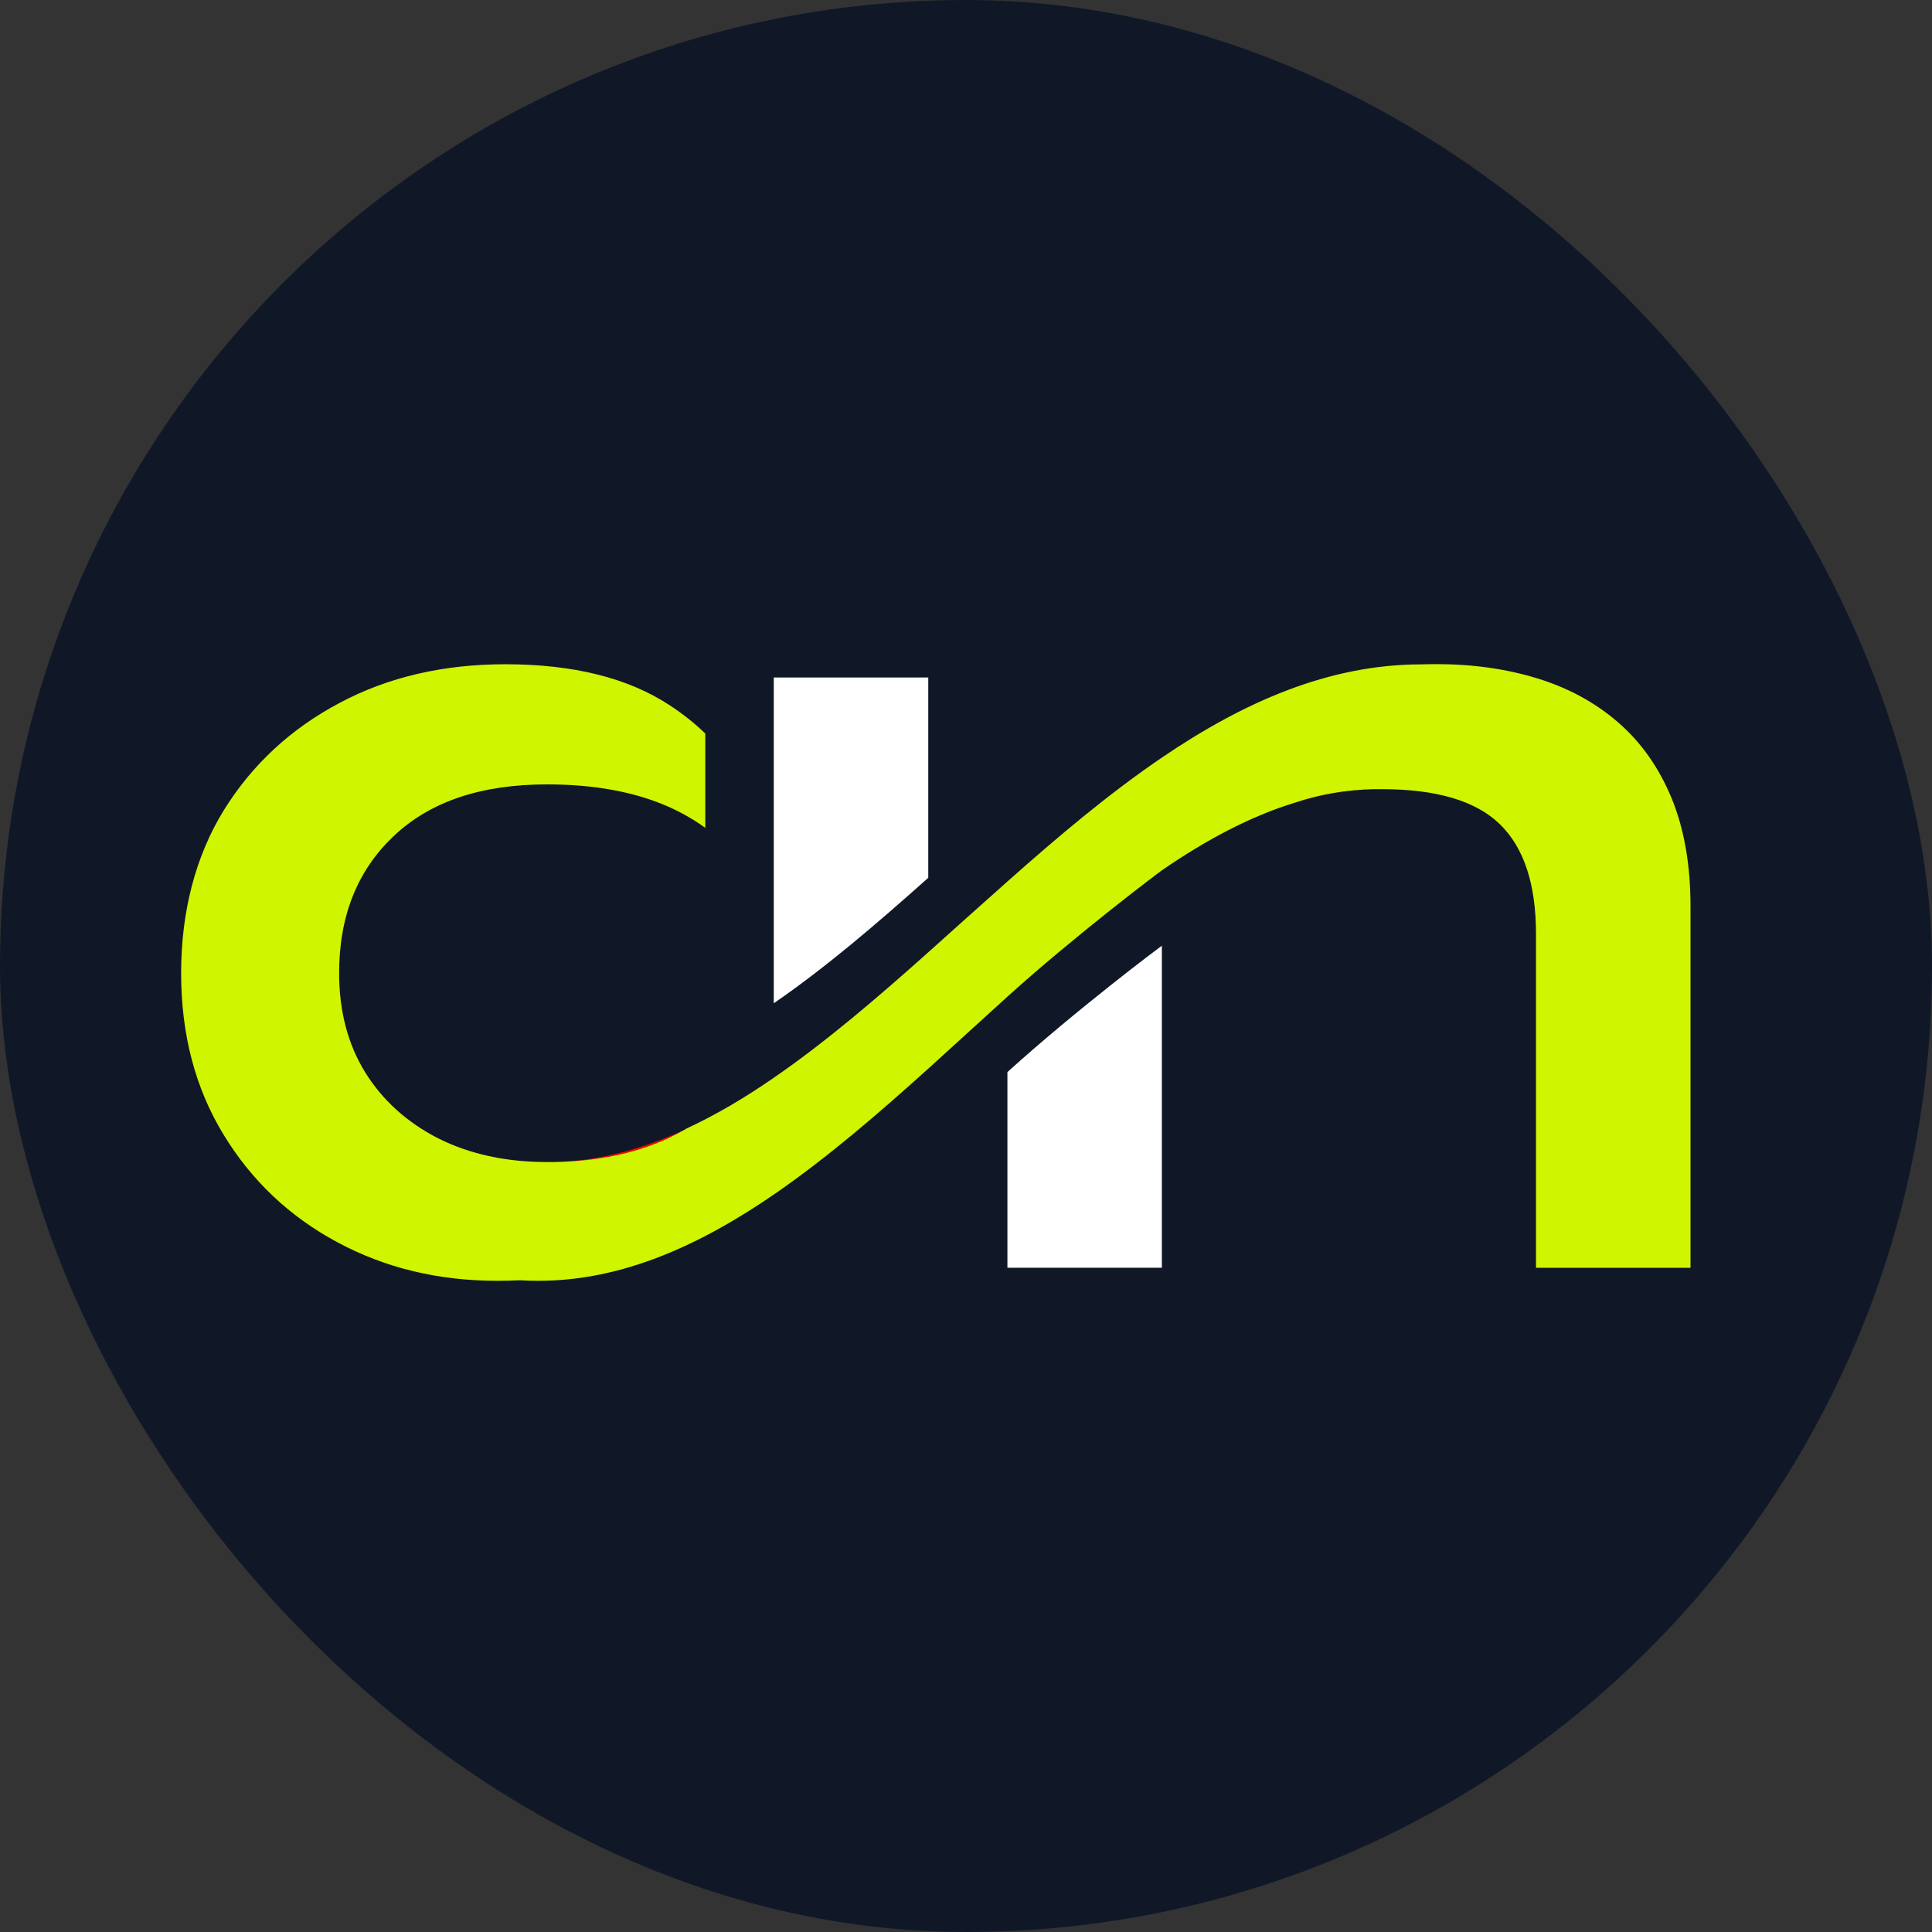 <svg width="32" height="32" viewBox="0 0 32 32" fill="none" xmlns="http://www.w3.org/2000/svg">
<rect x="0" y="0" width="32" height="32" fill="#333333" stroke="none"/>
<rect width="32" height="32" rx="16" fill="#101828"/>
<path d="M15.375 11.221V14.539C14.524 15.298 13.677 16.026 12.816 16.617V11.221H15.375Z" fill="white"/>
<path d="M19.244 15.664V20.998H16.686V17.757C17.84 16.713 19.201 15.694 19.244 15.664Z" fill="white"/>
<path d="M11.36 18.701C11.267 18.755 11.168 18.808 11.065 18.856C10.528 19.103 9.898 19.236 9.174 19.249C9.926 19.229 10.652 19.029 11.36 18.703V18.701Z" fill="#FF0000"/>
<path d="M28 15.018V20.999H25.441V15.47C25.441 14.644 25.241 14.038 24.841 13.65C24.442 13.263 23.79 13.071 22.884 13.071C22.843 13.071 22.798 13.071 22.757 13.071C22.293 13.082 21.861 13.157 21.461 13.291C21.461 13.291 21.46 13.291 21.459 13.291C20.705 13.521 19.97 13.916 19.246 14.414C19.198 14.447 17.816 15.487 16.688 16.506C16.252 16.901 15.814 17.303 15.375 17.7C14.55 18.444 13.717 19.161 12.865 19.752C11.611 20.62 10.312 21.214 8.922 21.214C8.811 21.214 8.707 21.211 8.606 21.205C8.484 21.211 8.359 21.214 8.232 21.214C7.261 21.214 6.378 21.001 5.587 20.575C4.792 20.148 4.163 19.552 3.698 18.785C3.232 18.018 3 17.128 3 16.117C3 15.107 3.236 14.184 3.707 13.42C4.178 12.661 4.82 12.068 5.626 11.642C6.43 11.213 7.349 11.002 8.37 11.002C9.498 11.002 10.407 11.23 11.095 11.683C11.308 11.823 11.505 11.978 11.682 12.15V13.712C11.495 13.576 11.286 13.456 11.056 13.355C10.497 13.112 9.833 12.992 9.058 12.992C7.972 12.992 7.124 13.276 6.522 13.847C5.918 14.417 5.617 15.175 5.617 16.117C5.617 16.746 5.761 17.296 6.049 17.762C6.337 18.225 6.741 18.59 7.257 18.854C7.775 19.114 8.376 19.247 9.056 19.247C9.096 19.247 9.135 19.247 9.174 19.247C9.898 19.234 10.528 19.103 11.065 18.854C11.168 18.805 11.267 18.753 11.361 18.699C11.363 18.697 11.366 18.695 11.368 18.693C11.851 18.47 12.328 18.188 12.799 17.863C12.805 17.861 12.809 17.857 12.816 17.851C13.676 17.26 14.524 16.533 15.375 15.773C15.81 15.384 16.248 14.988 16.688 14.599C17.522 13.858 18.369 13.143 19.246 12.547C20.589 11.634 22.002 11.004 23.545 11.004C23.625 11.002 23.707 11 23.79 11C24.394 11 24.951 11.079 25.462 11.236C25.974 11.393 26.419 11.634 26.799 11.963C27.181 12.293 27.474 12.71 27.684 13.213C27.893 13.718 28 14.318 28 15.012V15.018Z" fill="#D0F500"/>
<path opacity="0.57" d="M22.757 13.072C22.318 13.085 21.886 13.162 21.461 13.293C21.863 13.158 22.293 13.084 22.757 13.072Z" fill="#FF0000"/>
</svg>

